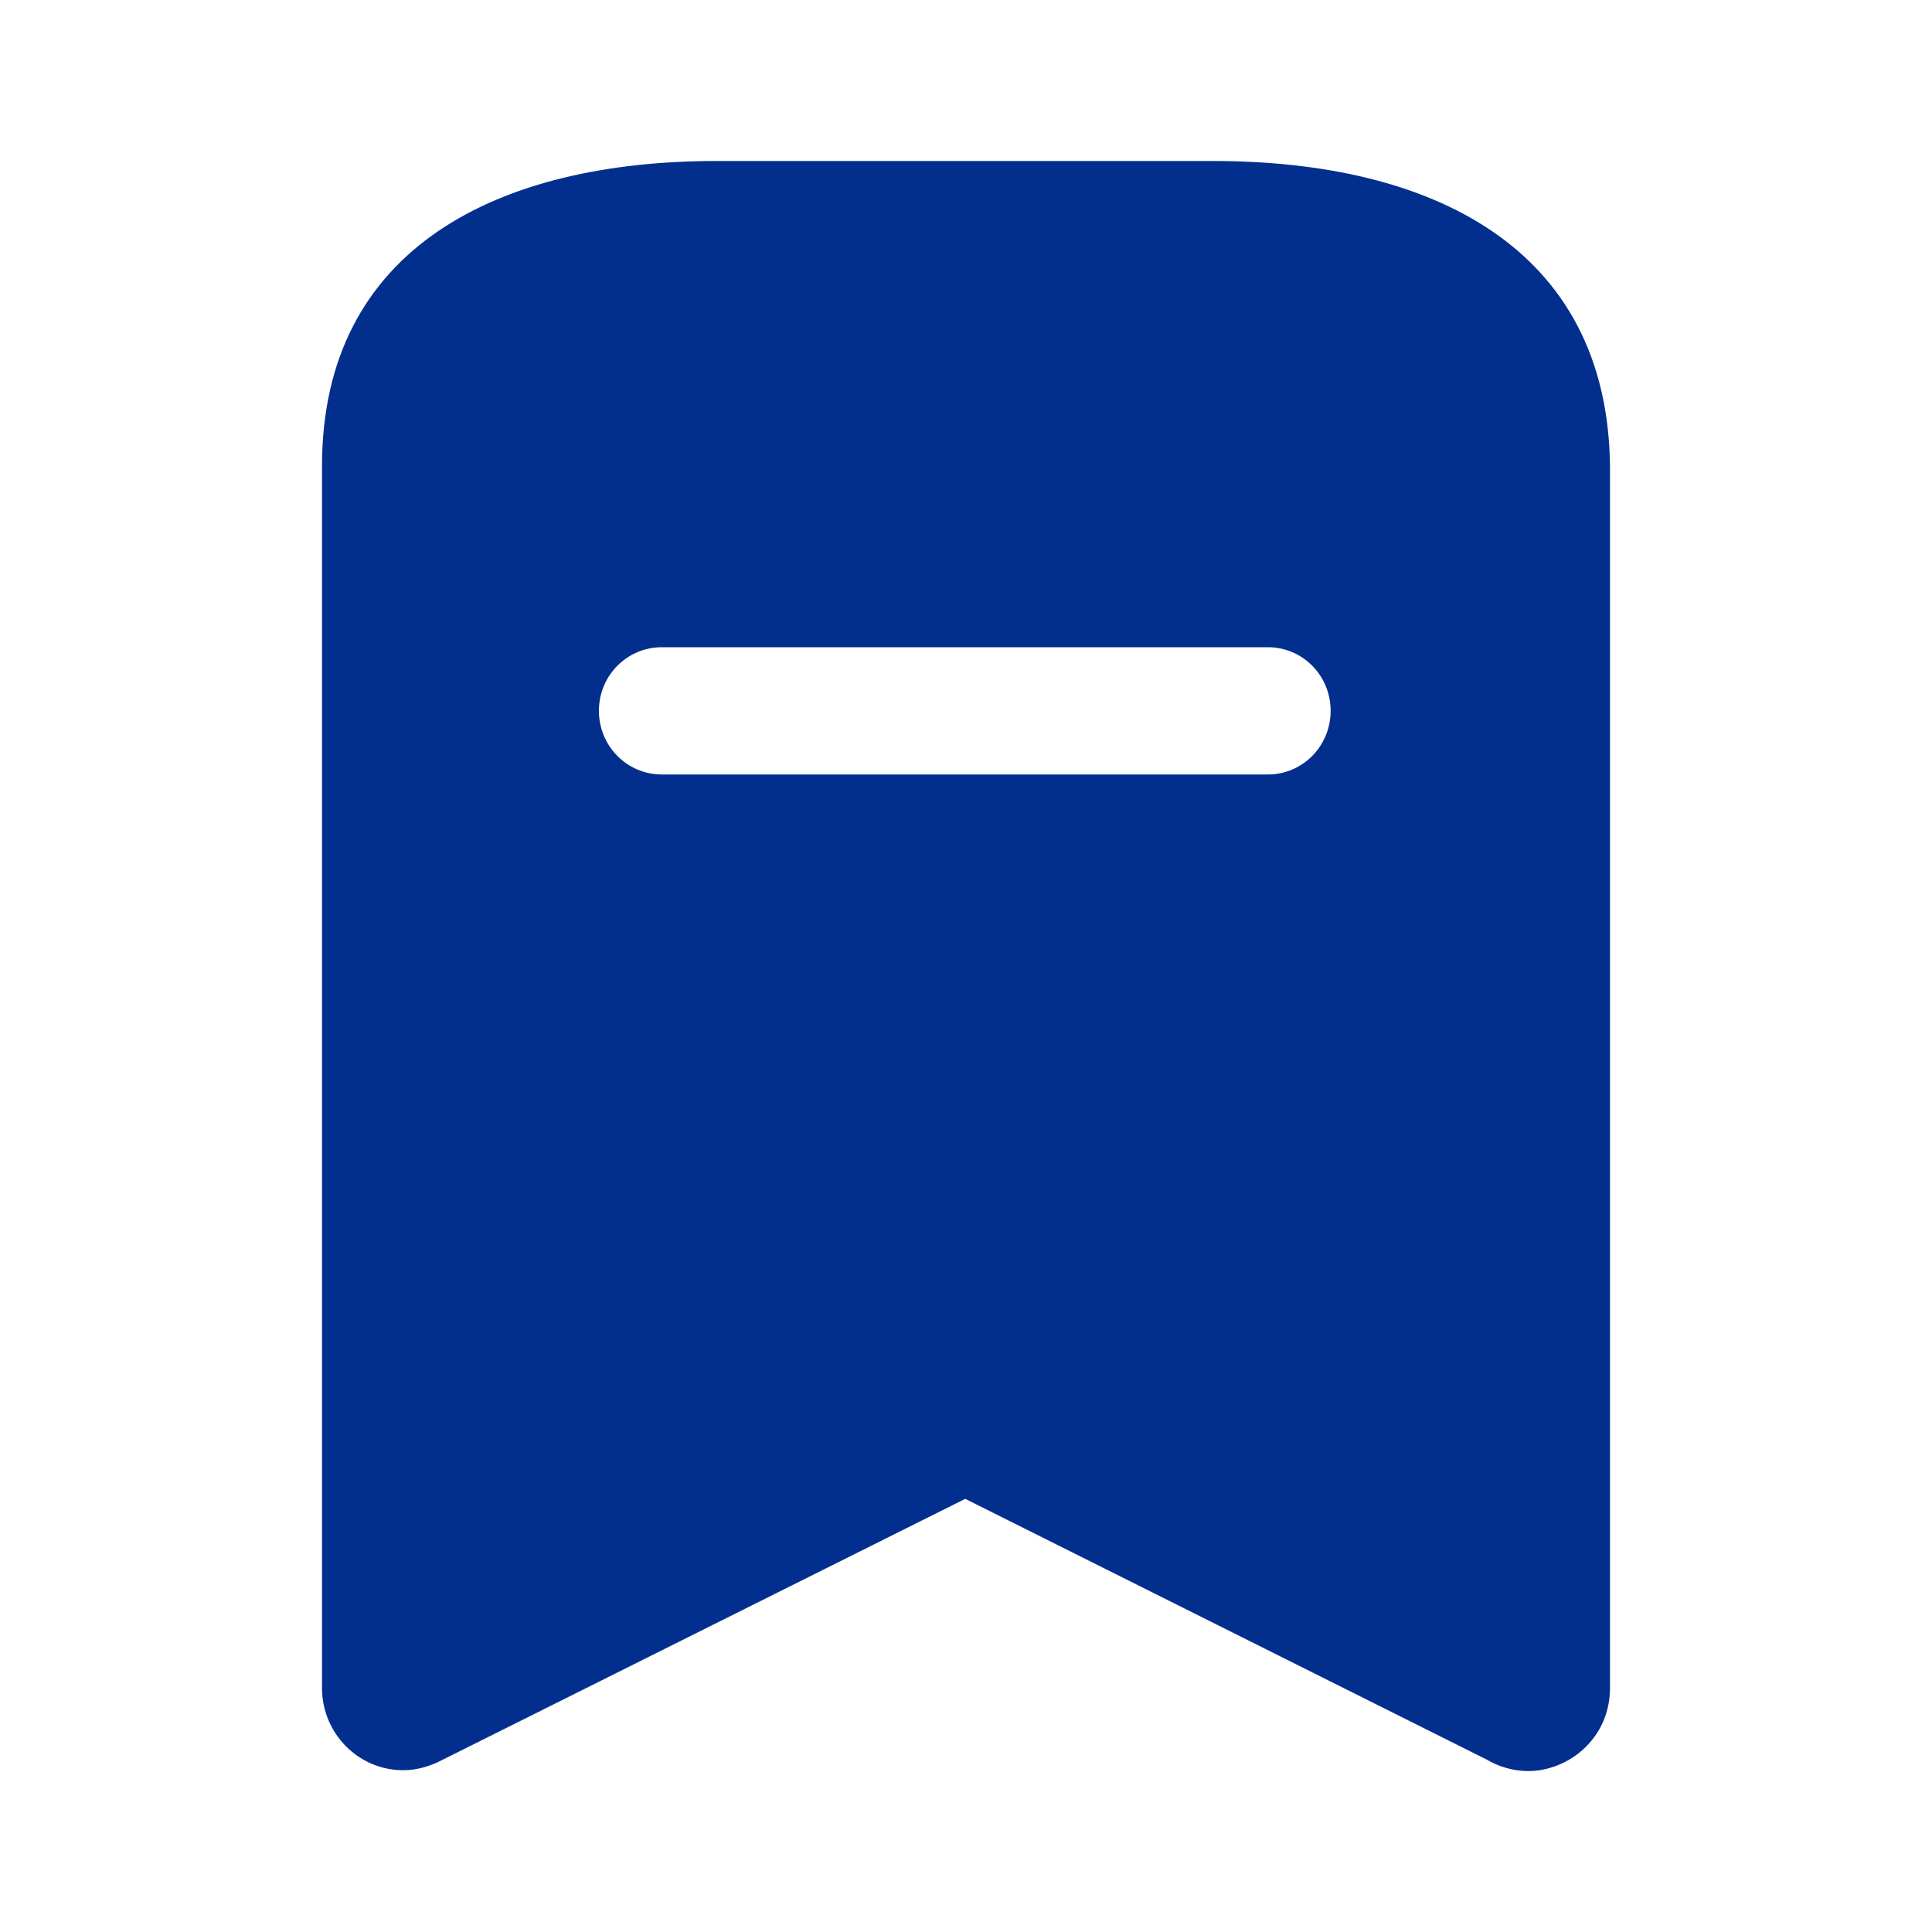 <svg width="15" height="15" viewBox="0 0 15 15" fill="none" xmlns="http://www.w3.org/2000/svg">
<path fill-rule="evenodd" clip-rule="evenodd" d="M5.562 1.25H9.419C11.113 1.25 12.481 1.919 12.5 3.619V13.106C12.5 13.213 12.475 13.319 12.425 13.412C12.344 13.562 12.206 13.675 12.037 13.725C11.875 13.775 11.694 13.75 11.544 13.662L7.494 11.637L3.438 13.662C3.344 13.712 3.237 13.744 3.131 13.744C2.781 13.744 2.5 13.456 2.5 13.106V3.619C2.5 1.919 3.875 1.25 5.562 1.25ZM5.138 6.013H9.844C10.113 6.013 10.331 5.793 10.331 5.519C10.331 5.244 10.113 5.025 9.844 5.025H5.138C4.869 5.025 4.65 5.244 4.65 5.519C4.65 5.793 4.869 6.013 5.138 6.013Z" fill="#022F8E"/>
</svg>
